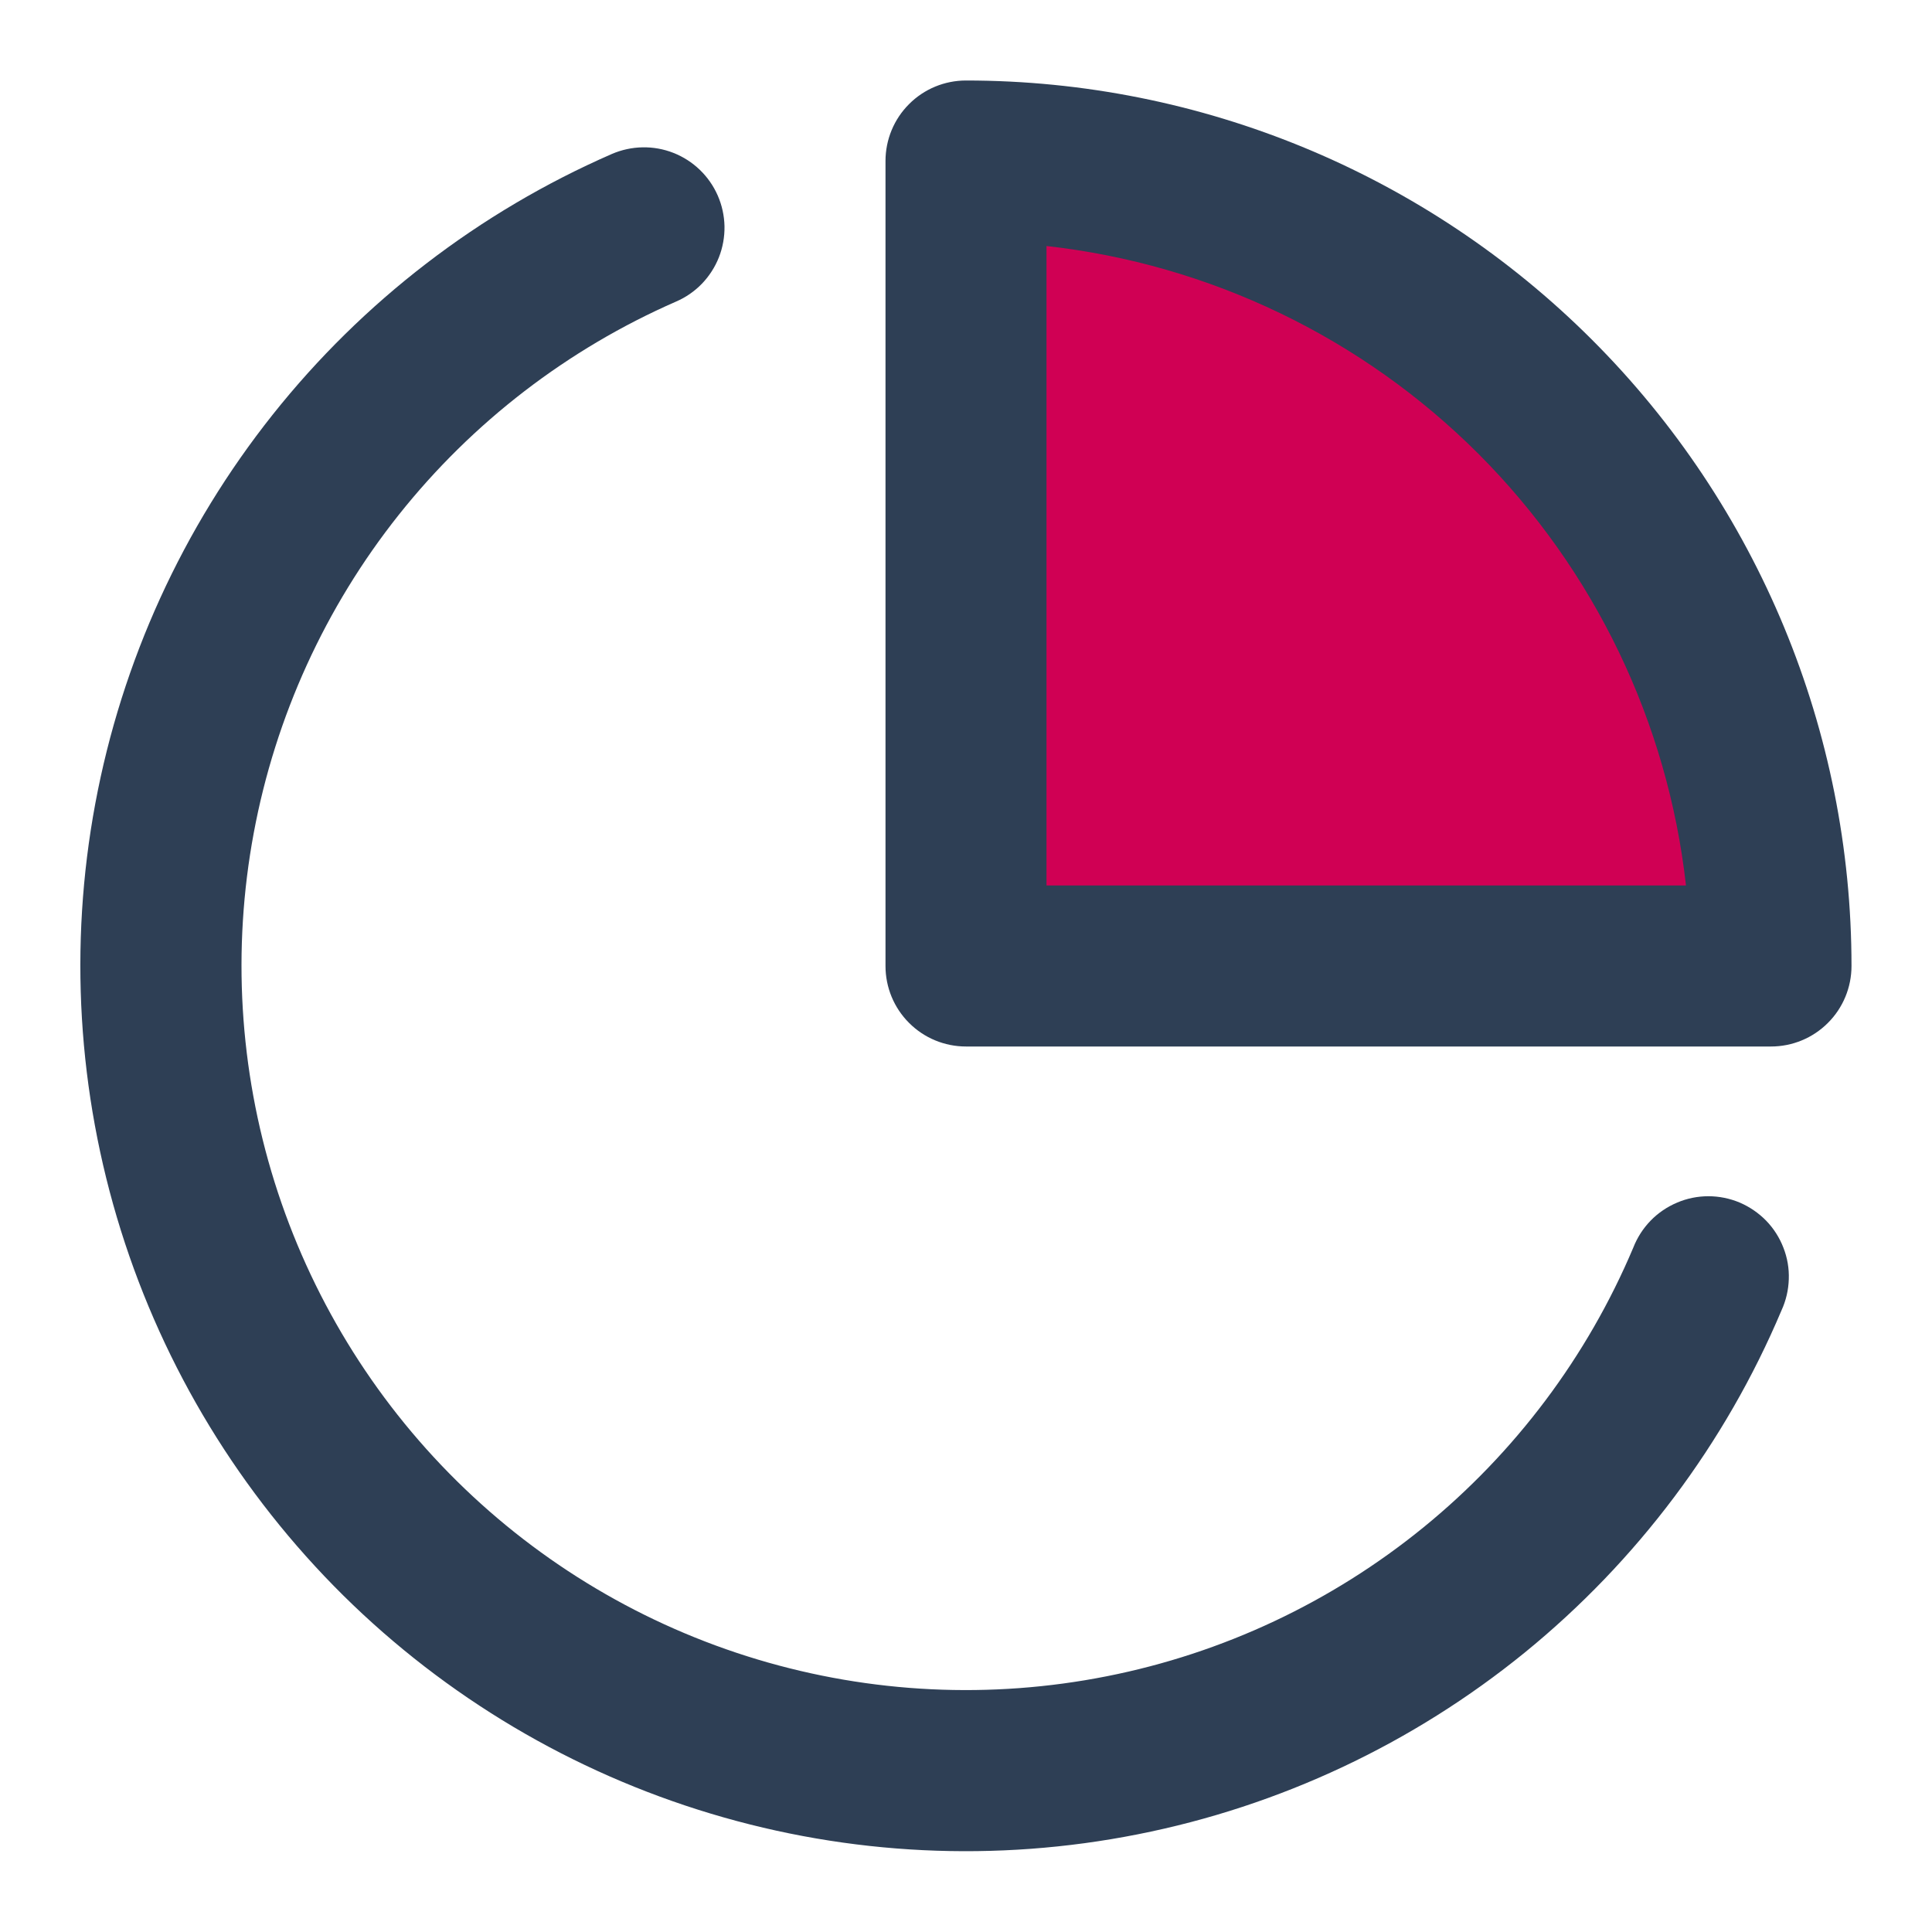 <svg width="24" height="24" viewBox="0 0 24 24" fill="none" xmlns="http://www.w3.org/2000/svg">
<path fill-rule="evenodd" clip-rule="evenodd" d="M8.916 2.429C8.969 2.55 8.997 2.679 9 2.811C9.002 2.942 8.979 3.073 8.931 3.195C8.883 3.317 8.811 3.429 8.72 3.524C8.629 3.618 8.52 3.694 8.399 3.746C7.052 4.335 5.869 5.244 4.954 6.395C4.04 7.545 3.421 8.903 3.152 10.348C2.883 11.793 2.972 13.283 3.411 14.685C3.851 16.088 4.627 17.362 5.673 18.396C6.718 19.429 8.001 20.191 9.409 20.614C10.817 21.037 12.307 21.109 13.749 20.823C15.191 20.538 16.541 19.903 17.681 18.975C18.821 18.047 19.717 16.854 20.289 15.499C20.338 15.374 20.41 15.261 20.504 15.164C20.597 15.068 20.709 14.992 20.832 14.94C20.955 14.887 21.088 14.86 21.222 14.86C21.356 14.86 21.488 14.887 21.612 14.939C21.735 14.992 21.846 15.068 21.94 15.164C22.033 15.26 22.106 15.374 22.154 15.499C22.203 15.624 22.226 15.757 22.221 15.891C22.217 16.025 22.186 16.157 22.13 16.279C21.431 17.934 20.336 19.392 18.943 20.527C17.549 21.661 15.899 22.437 14.136 22.786C12.373 23.136 10.552 23.048 8.831 22.53C7.11 22.013 5.542 21.082 4.264 19.819C2.987 18.555 2.038 16.998 1.501 15.283C0.964 13.568 0.855 11.748 1.184 9.981C1.513 8.215 2.27 6.556 3.389 5.149C4.507 3.743 5.953 2.632 7.6 1.913C7.843 1.808 8.118 1.802 8.365 1.899C8.612 1.996 8.81 2.187 8.916 2.429V2.429Z" fill="#2E3F55"/>
<path d="M12.062 2.281V11.736H22.043L21.634 8.643L20.875 6.893L18.424 4.441L16.555 2.806L14.046 2.281H12.062V2.281Z" fill="#D00054" stroke="#2E3F55"/>
<path fill-rule="evenodd" clip-rule="evenodd" d="M11.293 1.293C11.48 1.105 11.735 1 12 1C14.917 1 17.715 2.159 19.778 4.222C21.841 6.285 23 9.083 23 12C23 12.265 22.895 12.52 22.707 12.707C22.52 12.895 22.265 13 22 13H12C11.735 13 11.48 12.895 11.293 12.707C11.105 12.52 11 12.265 11 12V2C11 1.735 11.105 1.48 11.293 1.293V1.293ZM13 3.056V11H20.944C20.717 8.971 19.807 7.08 18.364 5.636C16.92 4.193 15.029 3.283 13 3.056V3.056Z" fill="#2E3F55"/>
</svg>

